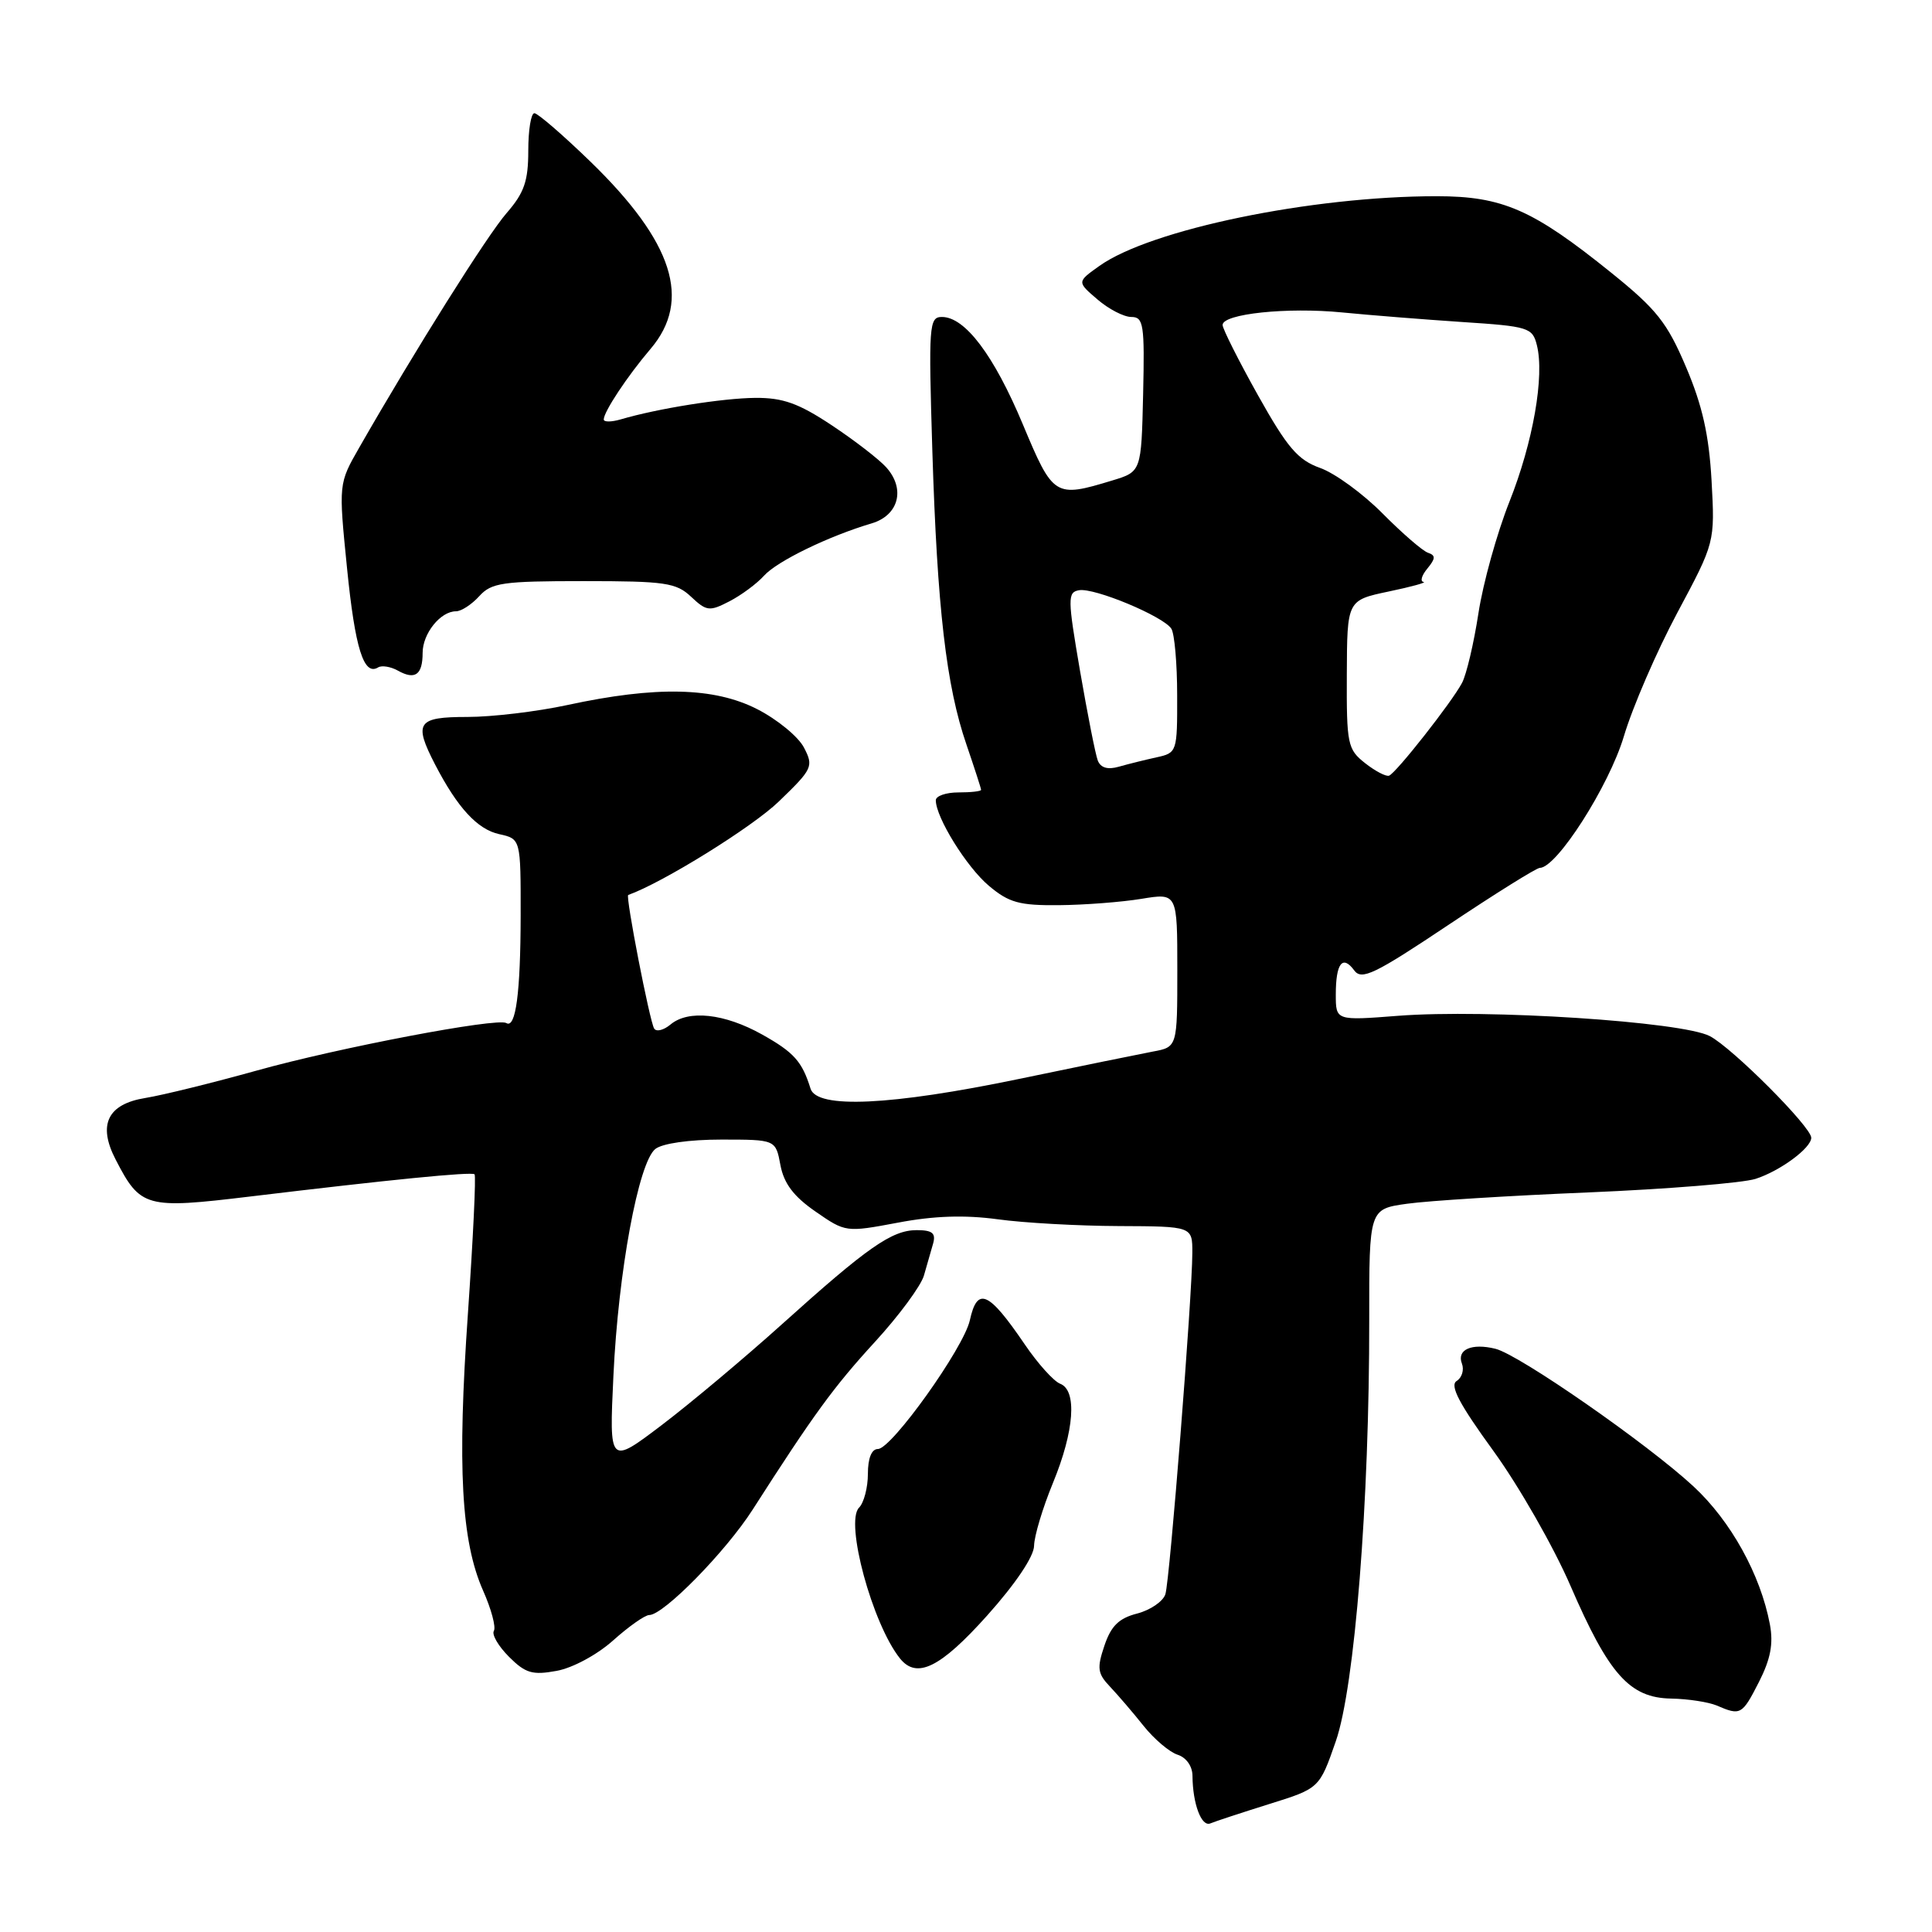 <?xml version="1.0" encoding="UTF-8" standalone="no"?>
<!DOCTYPE svg PUBLIC "-//W3C//DTD SVG 1.1//EN" "http://www.w3.org/Graphics/SVG/1.1/DTD/svg11.dtd" >
<svg xmlns="http://www.w3.org/2000/svg" xmlns:xlink="http://www.w3.org/1999/xlink" version="1.1" viewBox="0 0 256 256">
 <g >
 <path fill="currentColor"
d=" M 168.16 239.05 C 174.83 236.97 174.83 236.97 177.00 230.73 C 179.51 223.51 181.46 199.00 181.43 174.85 C 181.42 160.20 181.42 160.20 186.46 159.50 C 189.23 159.11 200.05 158.43 210.50 158.00 C 220.95 157.56 230.90 156.75 232.61 156.21 C 235.86 155.17 240.00 152.12 240.00 150.76 C 240.00 149.32 229.56 138.86 226.56 137.29 C 222.89 135.37 197.08 133.69 185.25 134.60 C 177.00 135.24 177.00 135.24 177.00 131.78 C 177.00 127.65 177.89 126.47 179.44 128.58 C 180.42 129.92 182.13 129.10 191.90 122.57 C 198.13 118.41 203.59 115.00 204.03 115.00 C 206.27 115.00 213.19 104.17 215.16 97.60 C 216.32 93.69 219.52 86.31 222.26 81.18 C 227.24 71.87 227.24 71.87 226.79 63.68 C 226.45 57.63 225.57 53.72 223.41 48.64 C 220.91 42.75 219.52 40.99 213.50 36.14 C 203.11 27.76 199.09 26.00 190.36 26.00 C 173.76 26.00 152.46 30.40 145.67 35.24 C 142.70 37.35 142.70 37.35 145.41 39.67 C 146.89 40.95 148.92 42.00 149.90 42.00 C 151.53 42.00 151.68 42.97 151.47 52.25 C 151.23 62.50 151.23 62.50 147.37 63.67 C 139.77 65.98 139.55 65.84 135.54 56.25 C 131.71 47.09 127.88 42.00 124.81 42.00 C 123.10 42.00 123.03 43.07 123.54 59.75 C 124.19 80.59 125.38 90.88 128.06 98.66 C 129.12 101.77 130.00 104.47 130.00 104.66 C 130.00 104.85 128.65 105.00 127.00 105.00 C 125.35 105.00 124.00 105.47 124.00 106.04 C 124.00 108.31 128.08 114.89 131.03 117.37 C 133.69 119.61 135.07 119.99 140.33 119.94 C 143.72 119.91 148.64 119.53 151.25 119.10 C 156.00 118.32 156.00 118.32 156.00 128.53 C 156.00 138.74 156.00 138.74 152.75 139.34 C 150.96 139.68 142.97 141.31 135.00 142.97 C 118.05 146.49 108.23 146.95 107.40 144.25 C 106.28 140.64 105.20 139.44 100.99 137.08 C 96.00 134.29 91.22 133.77 88.85 135.75 C 87.94 136.51 86.97 136.75 86.68 136.29 C 86.08 135.32 82.86 118.73 83.24 118.59 C 87.80 116.97 99.69 109.59 103.19 106.21 C 107.67 101.89 107.83 101.56 106.53 99.06 C 105.79 97.62 103.00 95.33 100.34 93.97 C 94.63 91.05 86.93 90.88 75.18 93.42 C 71.16 94.29 65.20 95.00 61.93 95.00 C 55.28 95.00 54.78 95.74 57.65 101.30 C 60.62 107.03 63.26 109.90 66.15 110.53 C 69.00 111.16 69.00 111.16 68.99 121.33 C 68.97 131.59 68.34 136.33 67.09 135.56 C 65.89 134.82 44.83 138.83 34.00 141.86 C 28.22 143.47 21.59 145.11 19.25 145.49 C 14.25 146.30 12.93 149.03 15.32 153.64 C 18.61 160.02 19.31 160.21 33.10 158.55 C 51.68 156.31 62.46 155.24 62.88 155.60 C 63.09 155.78 62.69 164.09 62.00 174.07 C 60.58 194.43 61.12 204.22 64.01 210.76 C 65.10 213.21 65.74 215.61 65.44 216.10 C 65.14 216.59 66.04 218.13 67.45 219.54 C 69.62 221.71 70.55 221.99 73.75 221.40 C 75.87 221.02 79.13 219.26 81.25 217.36 C 83.32 215.51 85.46 214.00 86.03 214.00 C 87.92 214.00 96.14 205.63 99.72 200.05 C 107.81 187.42 110.45 183.79 115.94 177.80 C 119.12 174.33 122.04 170.38 122.43 169.00 C 122.83 167.62 123.38 165.71 123.65 164.75 C 124.02 163.40 123.53 163.00 121.47 163.00 C 118.18 163.00 114.96 165.25 103.60 175.48 C 98.70 179.89 91.55 185.89 87.71 188.81 C 80.72 194.11 80.72 194.11 81.28 182.31 C 81.92 168.54 84.60 154.04 86.83 152.25 C 87.75 151.51 91.32 151.00 95.58 151.00 C 102.78 151.00 102.78 151.00 103.41 154.38 C 103.87 156.82 105.16 158.53 108.05 160.53 C 112.04 163.30 112.09 163.30 118.97 162.01 C 123.74 161.10 127.83 160.97 132.19 161.56 C 135.66 162.04 142.89 162.44 148.25 162.46 C 158.00 162.50 158.00 162.50 157.99 166.00 C 157.98 171.74 155.01 209.36 154.42 211.24 C 154.12 212.19 152.44 213.34 150.69 213.80 C 148.26 214.42 147.22 215.44 146.34 218.06 C 145.33 221.05 145.43 221.76 147.09 223.50 C 148.13 224.60 150.14 226.94 151.54 228.70 C 152.94 230.45 154.97 232.17 156.04 232.51 C 157.19 232.88 158.01 234.04 158.01 235.32 C 158.04 239.02 159.20 242.11 160.38 241.61 C 160.99 241.35 164.50 240.20 168.16 239.05 Z  M 233.07 222.87 C 234.61 219.84 235.00 217.81 234.52 215.24 C 233.28 208.65 229.35 201.55 224.40 196.96 C 218.30 191.31 201.30 179.49 198.15 178.72 C 195.00 177.94 193.00 178.83 193.71 180.68 C 194.03 181.52 193.71 182.56 193.01 182.99 C 192.07 183.58 193.36 186.03 197.88 192.25 C 201.26 196.91 205.85 204.94 208.09 210.11 C 213.18 221.88 215.94 224.98 221.44 225.07 C 223.67 225.11 226.40 225.53 227.50 226.00 C 230.64 227.35 230.84 227.24 233.07 222.87 Z  M 130.80 214.07 C 134.57 209.86 137.01 206.23 137.02 204.82 C 137.04 203.54 138.16 199.80 139.52 196.50 C 142.36 189.60 142.75 184.22 140.47 183.35 C 139.62 183.02 137.51 180.68 135.78 178.13 C 130.99 171.09 129.50 170.44 128.51 174.94 C 127.71 178.60 118.14 192.00 116.33 192.00 C 115.49 192.00 115.00 193.22 115.00 195.30 C 115.00 197.11 114.47 199.13 113.83 199.77 C 111.93 201.67 115.58 215.16 119.25 219.75 C 121.47 222.53 124.60 220.99 130.80 214.07 Z  M 56.00 86.51 C 56.00 83.95 58.36 81.00 60.42 81.00 C 61.12 81.00 62.50 80.10 63.50 79.00 C 65.12 77.21 66.58 77.00 77.34 77.00 C 88.15 77.00 89.60 77.21 91.58 79.08 C 93.62 81.00 94.02 81.04 96.65 79.68 C 98.22 78.87 100.29 77.34 101.25 76.27 C 102.99 74.35 109.80 71.04 115.50 69.35 C 119.10 68.28 120.01 64.77 117.41 61.90 C 116.45 60.84 113.20 58.33 110.18 56.33 C 105.82 53.44 103.75 52.70 100.10 52.72 C 95.73 52.76 87.13 54.13 82.25 55.57 C 81.01 55.93 80.00 55.94 80.00 55.58 C 80.00 54.56 83.14 49.82 86.21 46.22 C 91.68 39.78 89.21 32.08 78.27 21.45 C 74.61 17.90 71.25 15.00 70.81 15.00 C 70.36 15.00 70.00 17.23 70.00 19.97 C 70.00 24.00 69.46 25.55 67.14 28.22 C 64.57 31.16 54.99 46.40 47.61 59.29 C 44.86 64.09 44.86 64.09 45.98 75.25 C 47.05 85.94 48.20 89.61 50.11 88.43 C 50.59 88.14 51.77 88.33 52.72 88.86 C 55.00 90.14 56.00 89.42 56.00 86.51 Z  M 180.88 101.12 C 178.56 99.29 178.42 98.63 178.46 89.36 C 178.50 79.54 178.50 79.54 184.00 78.38 C 187.03 77.75 189.11 77.17 188.63 77.11 C 188.15 77.05 188.37 76.25 189.13 75.34 C 190.23 74.00 190.25 73.59 189.21 73.24 C 188.50 73.00 185.80 70.66 183.21 68.05 C 180.62 65.43 176.90 62.71 174.93 62.01 C 171.96 60.94 170.59 59.34 166.68 52.36 C 164.11 47.76 162.00 43.57 162.00 43.06 C 162.00 41.58 170.58 40.68 177.85 41.40 C 181.51 41.76 188.67 42.33 193.77 42.67 C 202.53 43.24 203.06 43.41 203.64 45.72 C 204.68 49.83 203.14 58.60 200.00 66.50 C 198.36 70.63 196.51 77.27 195.90 81.26 C 195.29 85.24 194.31 89.39 193.73 90.48 C 192.38 93.04 185.00 102.42 184.06 102.78 C 183.66 102.93 182.23 102.18 180.88 101.12 Z  M 145.46 100.77 C 145.15 99.96 144.10 94.62 143.11 88.90 C 141.46 79.28 141.45 78.48 142.97 78.21 C 144.99 77.84 154.17 81.67 155.21 83.31 C 155.63 83.97 155.98 87.93 155.98 92.12 C 156.00 99.64 155.96 99.76 153.25 100.35 C 151.74 100.68 149.49 101.24 148.26 101.59 C 146.77 102.02 145.84 101.74 145.46 100.77 Z "/>
</g>
</svg>